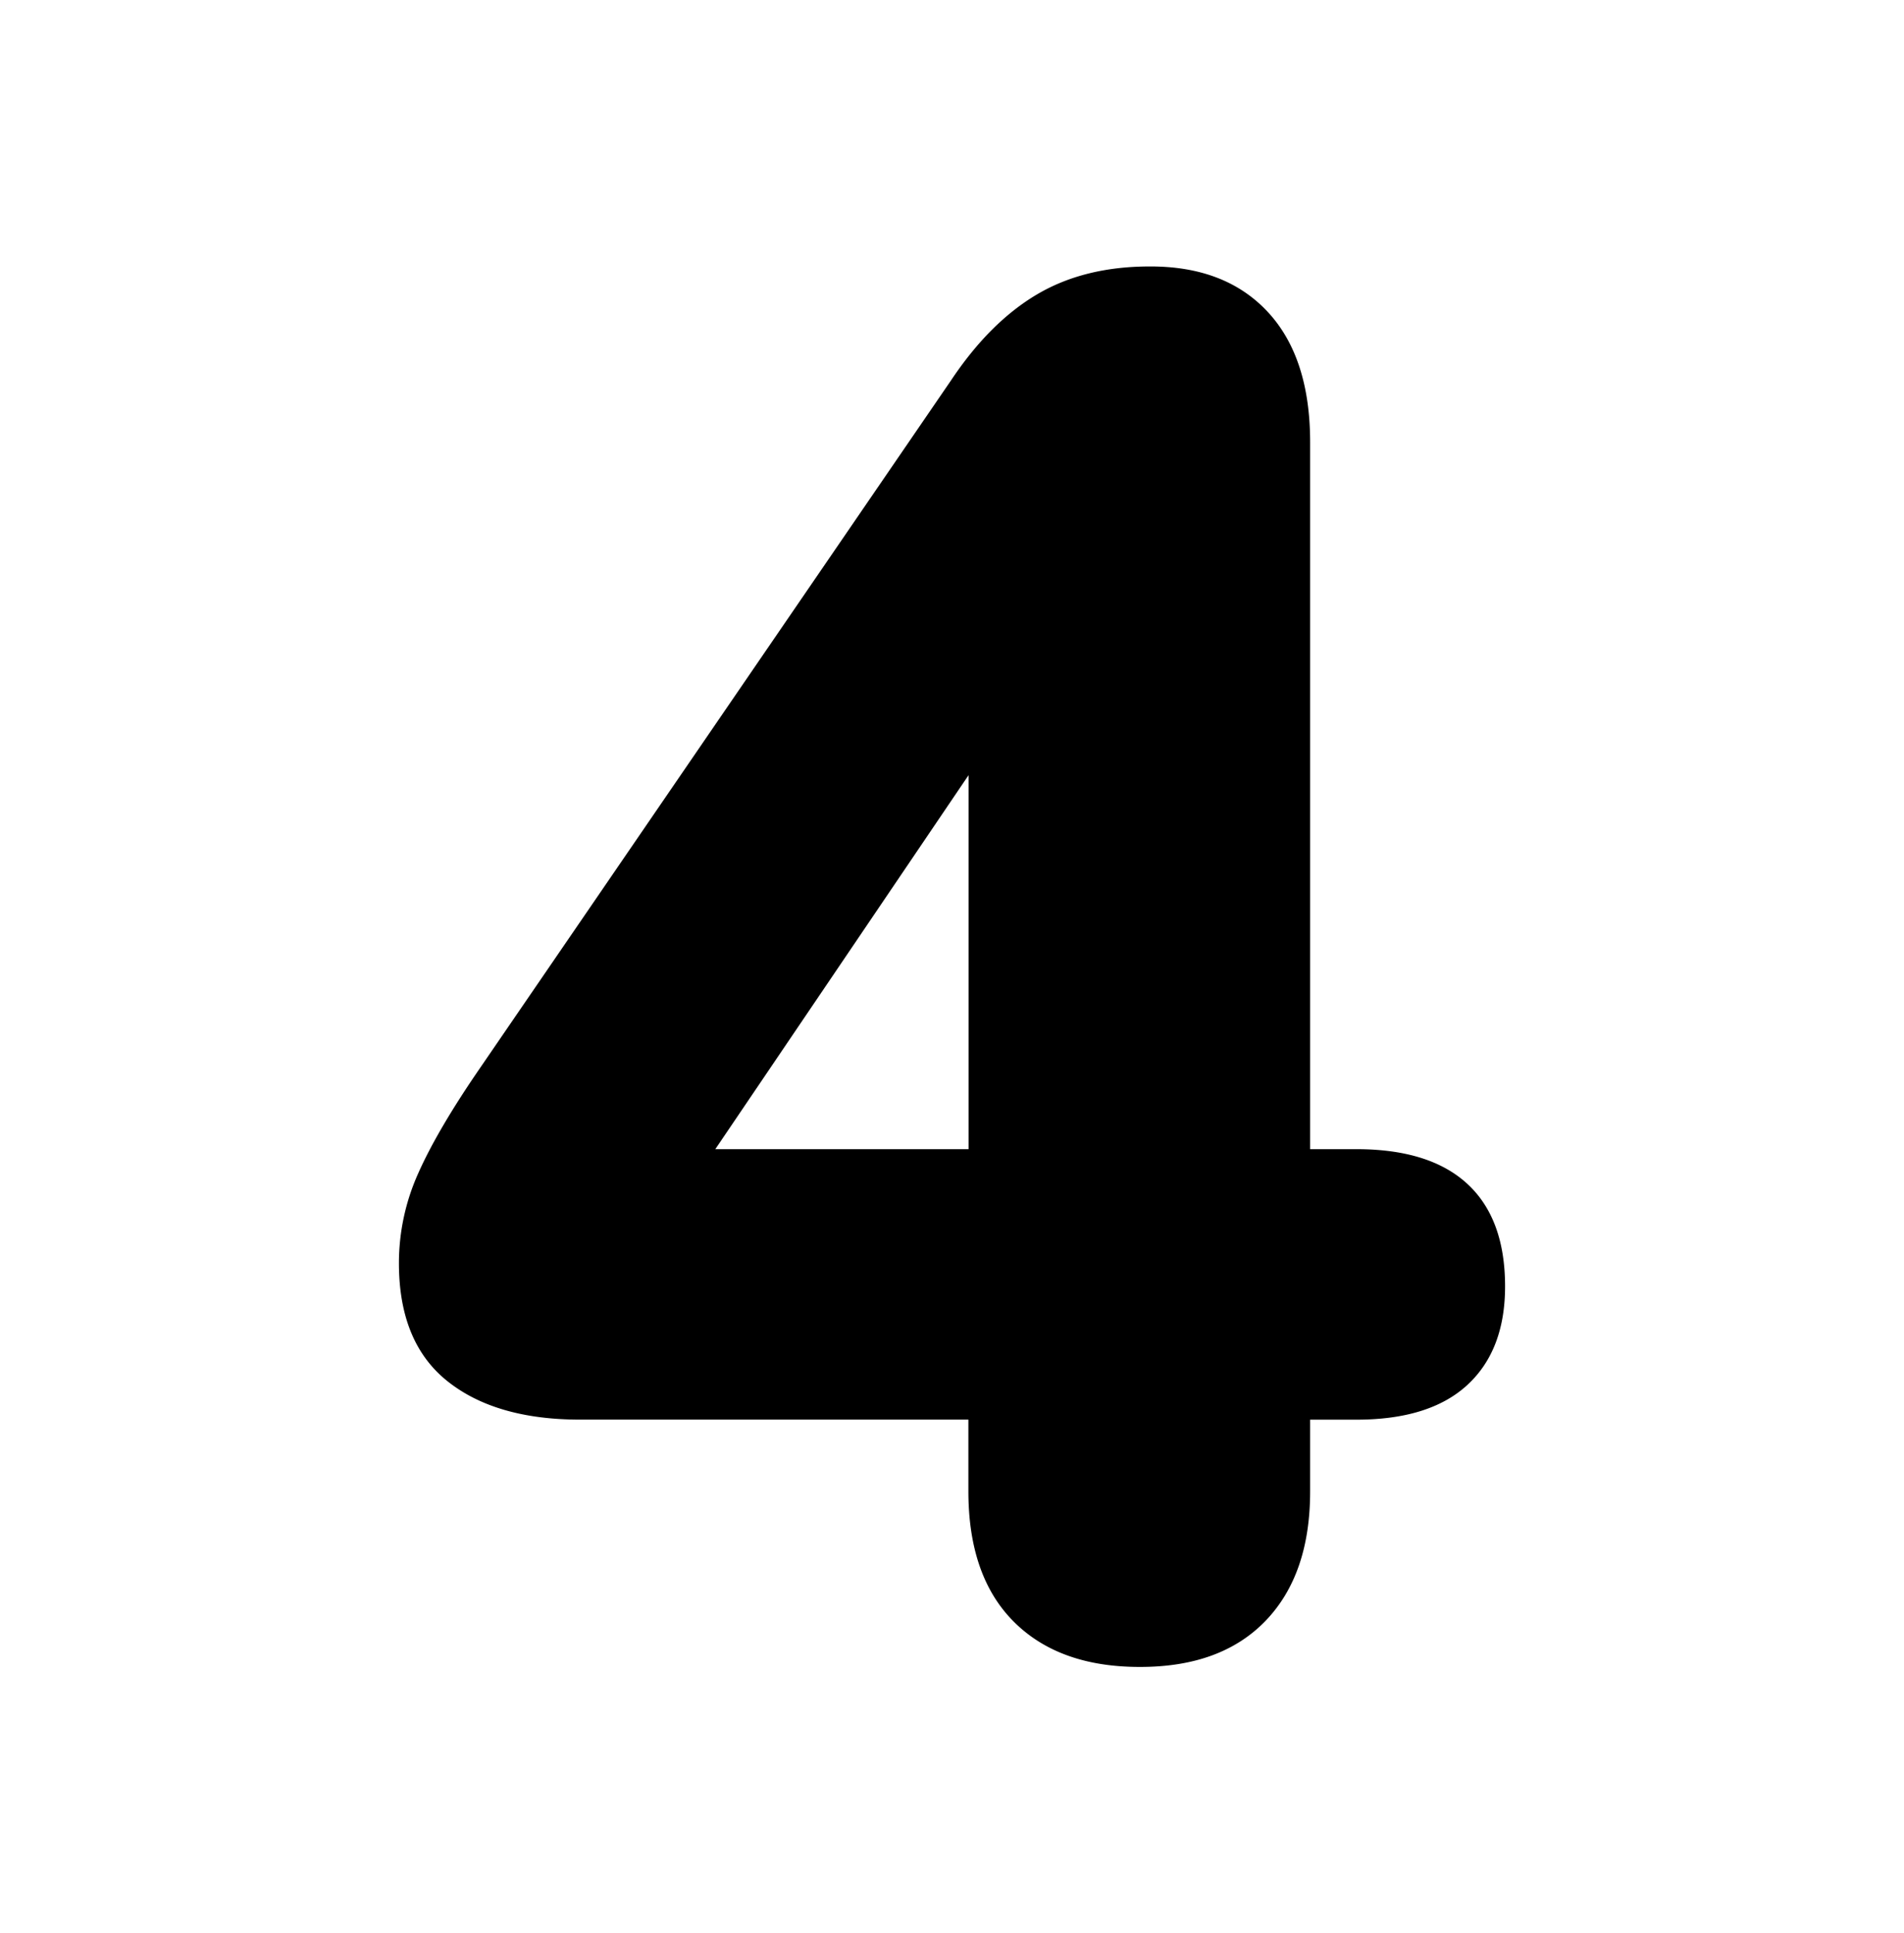 <svg id="Layer_1" data-name="Layer 1" xmlns="http://www.w3.org/2000/svg" viewBox="0 0 452.51 459.29"><title>fourblack_2</title><path d="M348.75,281.26Q339.81,273,322.37,273h-11V105.08q0-20.17-10.09-31t-28-10.78q-15.6,0-26.84,6.65T226,90.4L114.08,253.73q-10.1,14.68-14.68,25a52,52,0,0,0-4.59,21.34q0,18.81,11.47,28t31.66,9.18h92.21v17q0,20.21,10.79,31T271,396q19.26,0,29.82-11t10.55-30.74v-17h11q17.43,0,26.38-8.26t8.95-23.4Q357.7,289.52,348.75,281.26ZM170,273l60.19-88.85V273Z"/></svg>